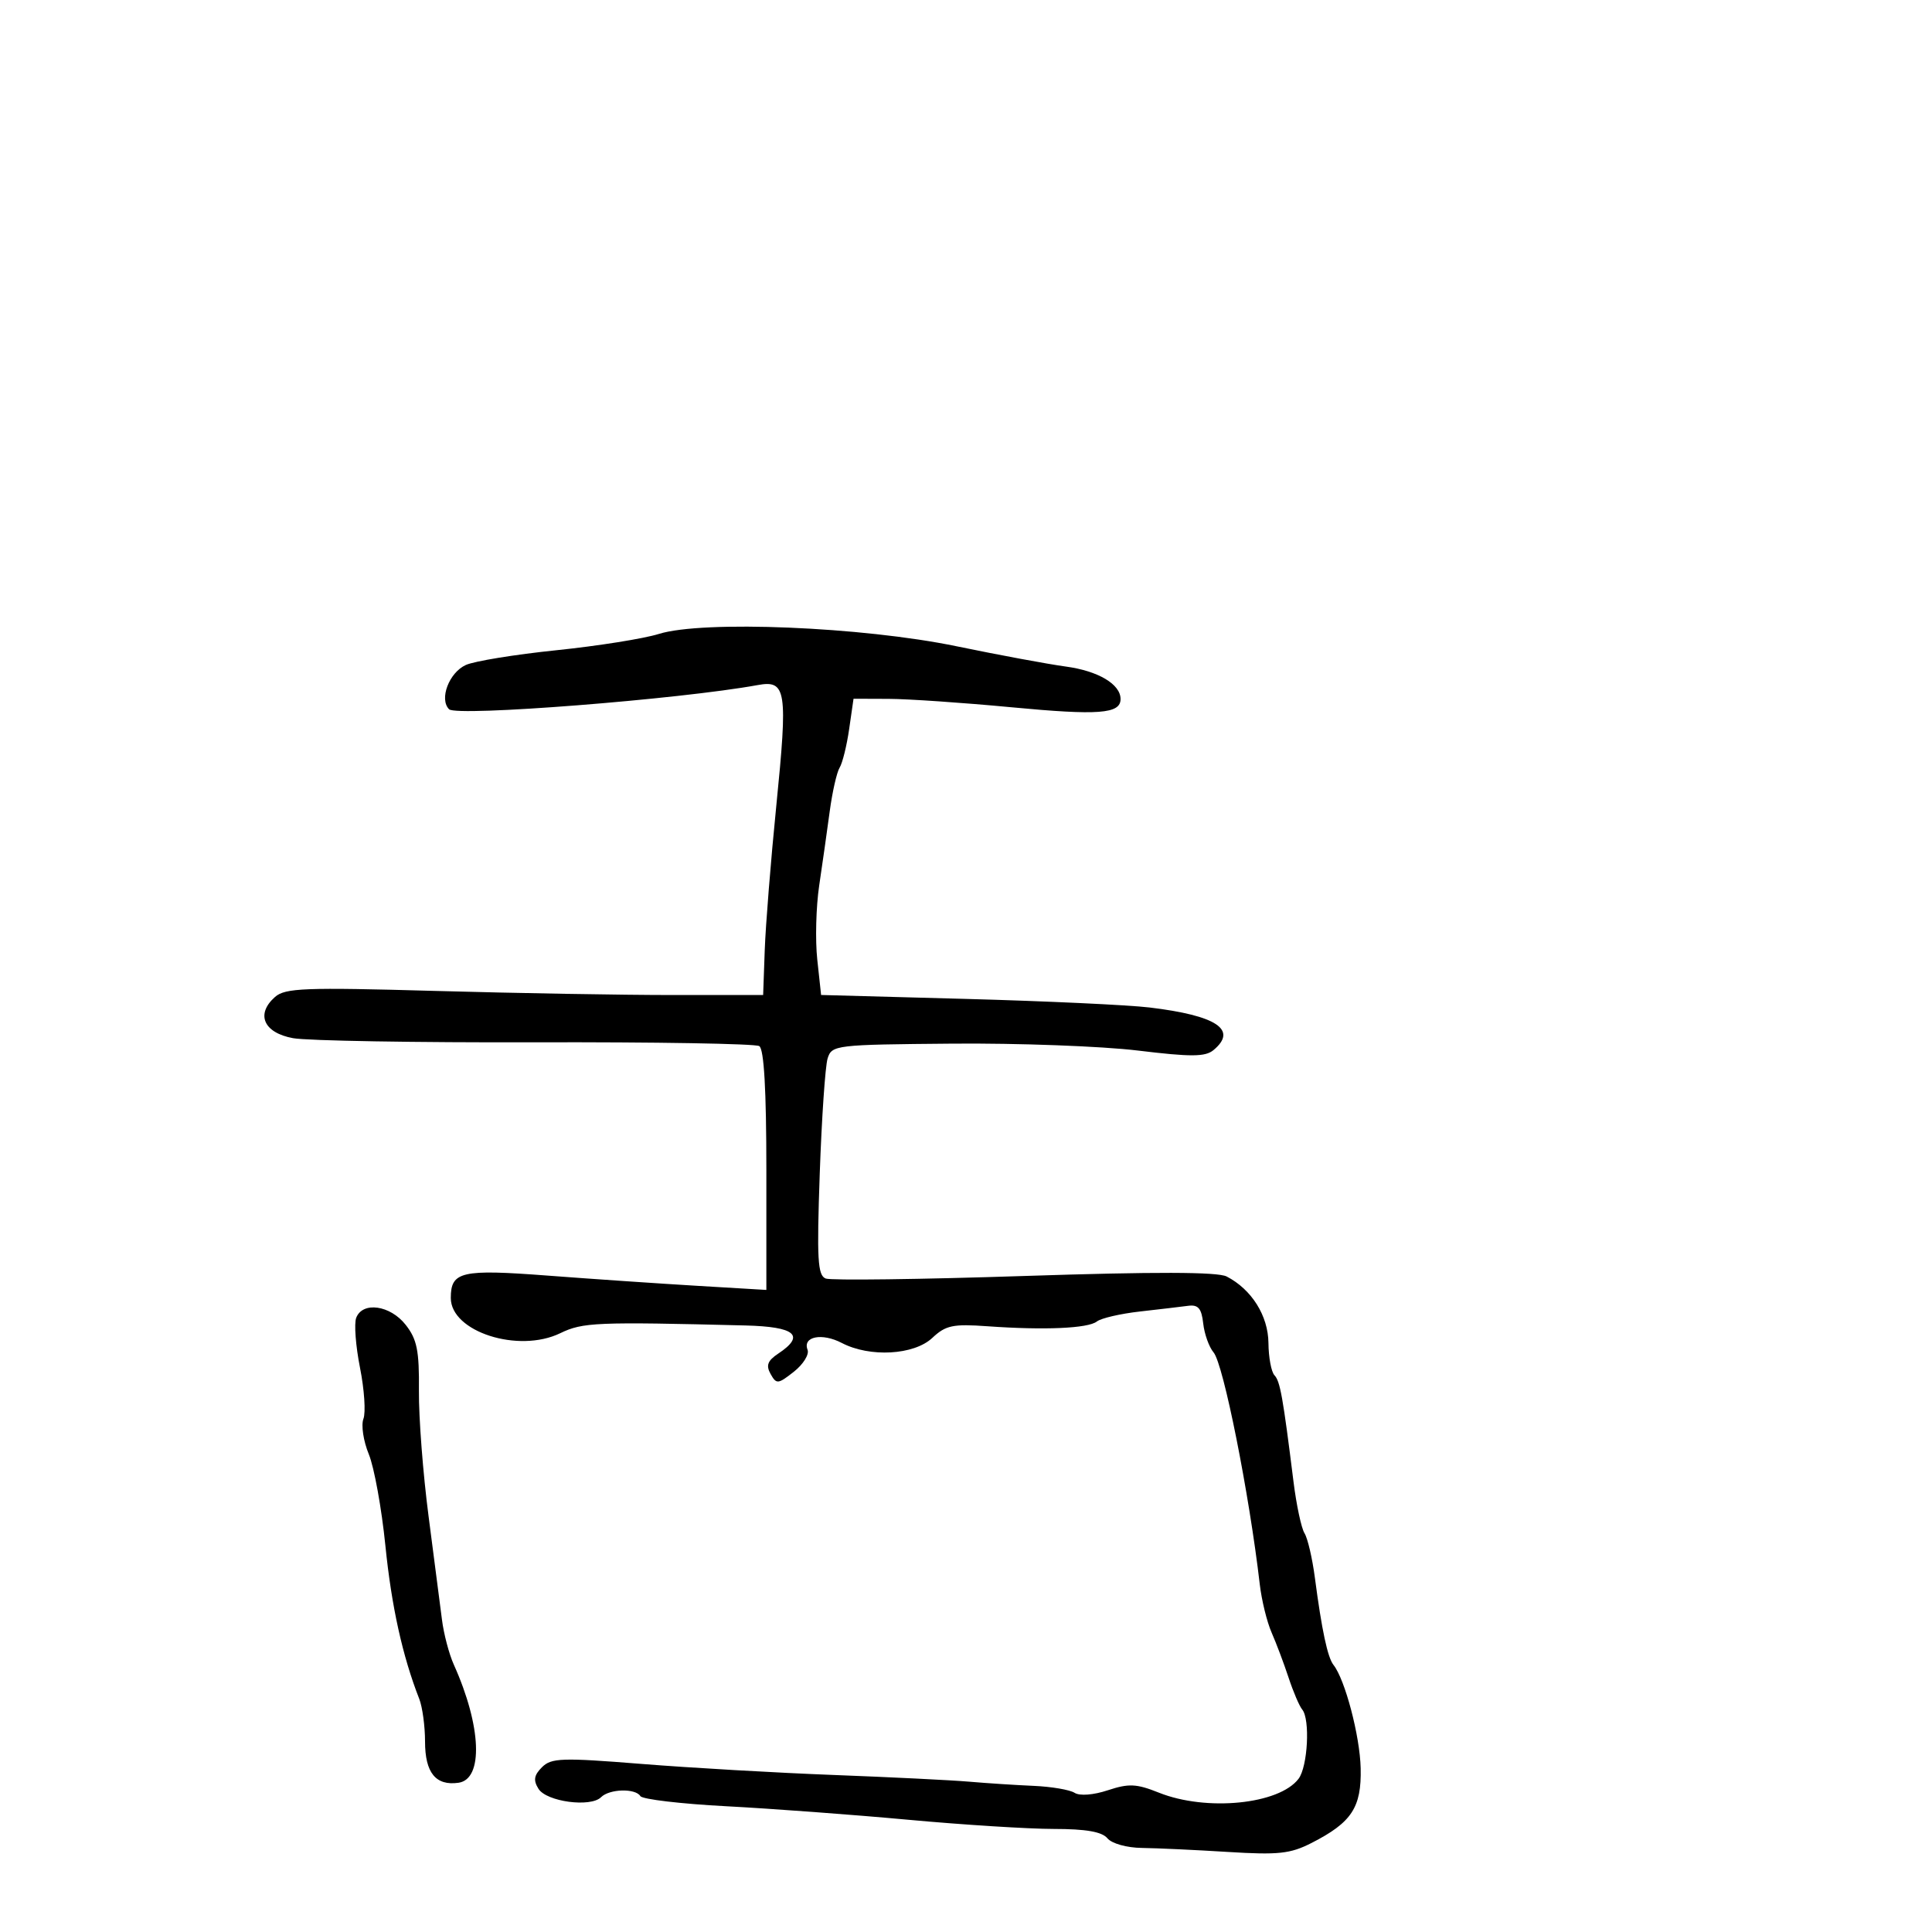 <svg xmlns="http://www.w3.org/2000/svg" width="300" height="300" viewBox="0 0 300 300" version="1.1">
	<path d="M 102.294 98.441 C 99.981 99.168, 92.830 100.305, 86.402 100.968 C 79.974 101.630, 73.644 102.661, 72.334 103.258 C 69.726 104.446, 68.167 108.567, 69.734 110.134 C 70.903 111.303, 105.585 108.585, 117.651 106.378 C 122.105 105.564, 122.347 107.139, 120.539 125.161 C 119.693 133.597, 118.888 143.650, 118.750 147.500 L 118.500 154.500 104.500 154.507 C 96.800 154.511, 80.150 154.224, 67.500 153.868 C 47.326 153.300, 44.280 153.415, 42.706 154.805 C 39.674 157.483, 40.933 160.369, 45.500 161.207 C 47.700 161.611, 64.641 161.900, 83.148 161.848 C 101.654 161.797, 117.291 162.062, 117.898 162.437 C 118.637 162.894, 119 169.242, 119 181.709 L 119 200.300 108.250 199.661 C 102.338 199.309, 91.887 198.595, 85.026 198.074 C 71.621 197.056, 70 197.431, 70 201.554 C 70 206.795, 80.500 210.169, 87 207.017 C 90.492 205.324, 92.579 205.237, 115.750 205.818 C 123.513 206.013, 125.092 207.367, 120.844 210.188 C 119.190 211.286, 118.913 212.023, 119.657 213.351 C 120.561 214.966, 120.803 214.943, 123.267 213.004 C 124.720 211.862, 125.679 210.326, 125.397 209.592 C 124.604 207.527, 127.631 206.926, 130.719 208.537 C 135.070 210.806, 141.921 210.423, 144.767 207.750 C 146.851 205.792, 147.963 205.557, 153.331 205.940 C 162.170 206.571, 168.953 206.276, 170.319 205.201 C 170.968 204.689, 173.975 203.992, 177 203.651 C 180.025 203.309, 183.400 202.911, 184.500 202.765 C 186.057 202.559, 186.574 203.165, 186.834 205.500 C 187.017 207.150, 187.741 209.175, 188.442 210 C 189.973 211.803, 193.981 231.918, 195.615 246 C 195.902 248.475, 196.729 251.850, 197.453 253.500 C 198.177 255.150, 199.363 258.300, 200.089 260.500 C 200.815 262.700, 201.766 264.927, 202.204 265.450 C 203.460 266.949, 203.071 274.323, 201.637 276.211 C 198.612 280.192, 187.321 281.313, 179.950 278.363 C 176.475 276.973, 175.283 276.916, 172.036 277.988 C 169.776 278.734, 167.659 278.897, 166.857 278.387 C 166.110 277.912, 163.250 277.426, 160.500 277.308 C 157.750 277.189, 153.250 276.897, 150.500 276.659 C 147.750 276.421, 138.300 275.953, 129.500 275.619 C 120.700 275.286, 107.263 274.513, 99.639 273.903 C 87.245 272.911, 85.606 272.965, 84.156 274.415 C 82.915 275.657, 82.788 276.444, 83.618 277.769 C 84.873 279.773, 91.712 280.688, 93.332 279.068 C 94.631 277.769, 98.670 277.657, 99.438 278.899 C 99.743 279.394, 105.732 280.101, 112.747 280.471 C 119.761 280.840, 132.475 281.784, 141 282.568 C 149.525 283.352, 159.707 283.995, 163.628 283.997 C 168.626 283.999, 171.114 284.433, 171.957 285.448 C 172.638 286.269, 174.964 286.918, 177.329 286.947 C 179.623 286.975, 185.620 287.254, 190.655 287.568 C 198.504 288.056, 200.360 287.857, 203.655 286.175 C 209.897 282.990, 211.427 280.661, 211.284 274.563 C 211.167 269.555, 208.863 260.804, 207.061 258.525 C 206.149 257.371, 205.238 253.100, 204.176 245 C 203.779 241.975, 203.054 238.862, 202.565 238.083 C 202.075 237.303, 201.306 233.703, 200.855 230.083 C 199.214 216.916, 198.779 214.483, 197.898 213.550 C 197.404 213.028, 196.984 210.778, 196.964 208.550 C 196.926 204.310, 194.352 200.211, 190.471 198.212 C 189.070 197.490, 179.361 197.465, 159.072 198.133 C 142.919 198.665, 129.035 198.844, 128.220 198.531 C 126.964 198.049, 126.822 195.561, 127.290 182.231 C 127.595 173.579, 128.144 165.535, 128.511 164.357 C 129.159 162.273, 129.702 162.209, 147.839 162.055 C 158.102 161.968, 171.081 162.451, 176.681 163.128 C 184.974 164.132, 187.152 164.118, 188.431 163.057 C 192.238 159.898, 188.929 157.694, 178.500 156.442 C 175.200 156.046, 162.375 155.447, 150 155.111 L 127.500 154.500 126.905 149 C 126.578 145.975, 126.713 140.800, 127.204 137.500 C 127.696 134.200, 128.430 129.025, 128.836 125.999 C 129.242 122.973, 129.936 119.913, 130.377 119.199 C 130.819 118.484, 131.485 115.785, 131.858 113.200 L 132.536 108.500 138.018 108.520 C 141.033 108.531, 149.590 109.117, 157.033 109.822 C 170.603 111.107, 174 110.852, 174 108.548 C 174 106.245, 170.523 104.181, 165.500 103.502 C 162.750 103.131, 155.100 101.710, 148.500 100.346 C 133.876 97.321, 109.108 96.301, 102.294 98.441 M 55.311 204.631 C 54.967 205.528, 55.233 209.020, 55.903 212.391 C 56.573 215.762, 56.812 219.327, 56.433 220.314 C 56.055 221.300, 56.429 223.771, 57.265 225.804 C 58.101 227.837, 59.261 234.225, 59.842 240 C 60.791 249.428, 62.502 257.173, 65.099 263.797 C 65.595 265.060, 66 268.043, 66 270.425 C 66 275.274, 67.666 277.327, 71.195 276.827 C 75.090 276.275, 74.767 268.036, 70.475 258.500 C 69.732 256.850, 68.901 253.700, 68.628 251.500 C 68.354 249.300, 67.422 242.100, 66.556 235.500 C 65.689 228.900, 65.012 220.108, 65.051 215.962 C 65.110 209.714, 64.757 207.961, 62.988 205.712 C 60.588 202.661, 56.299 202.057, 55.311 204.631" stroke="none" fill="black" fill-rule="evenodd"/>
</svg>
